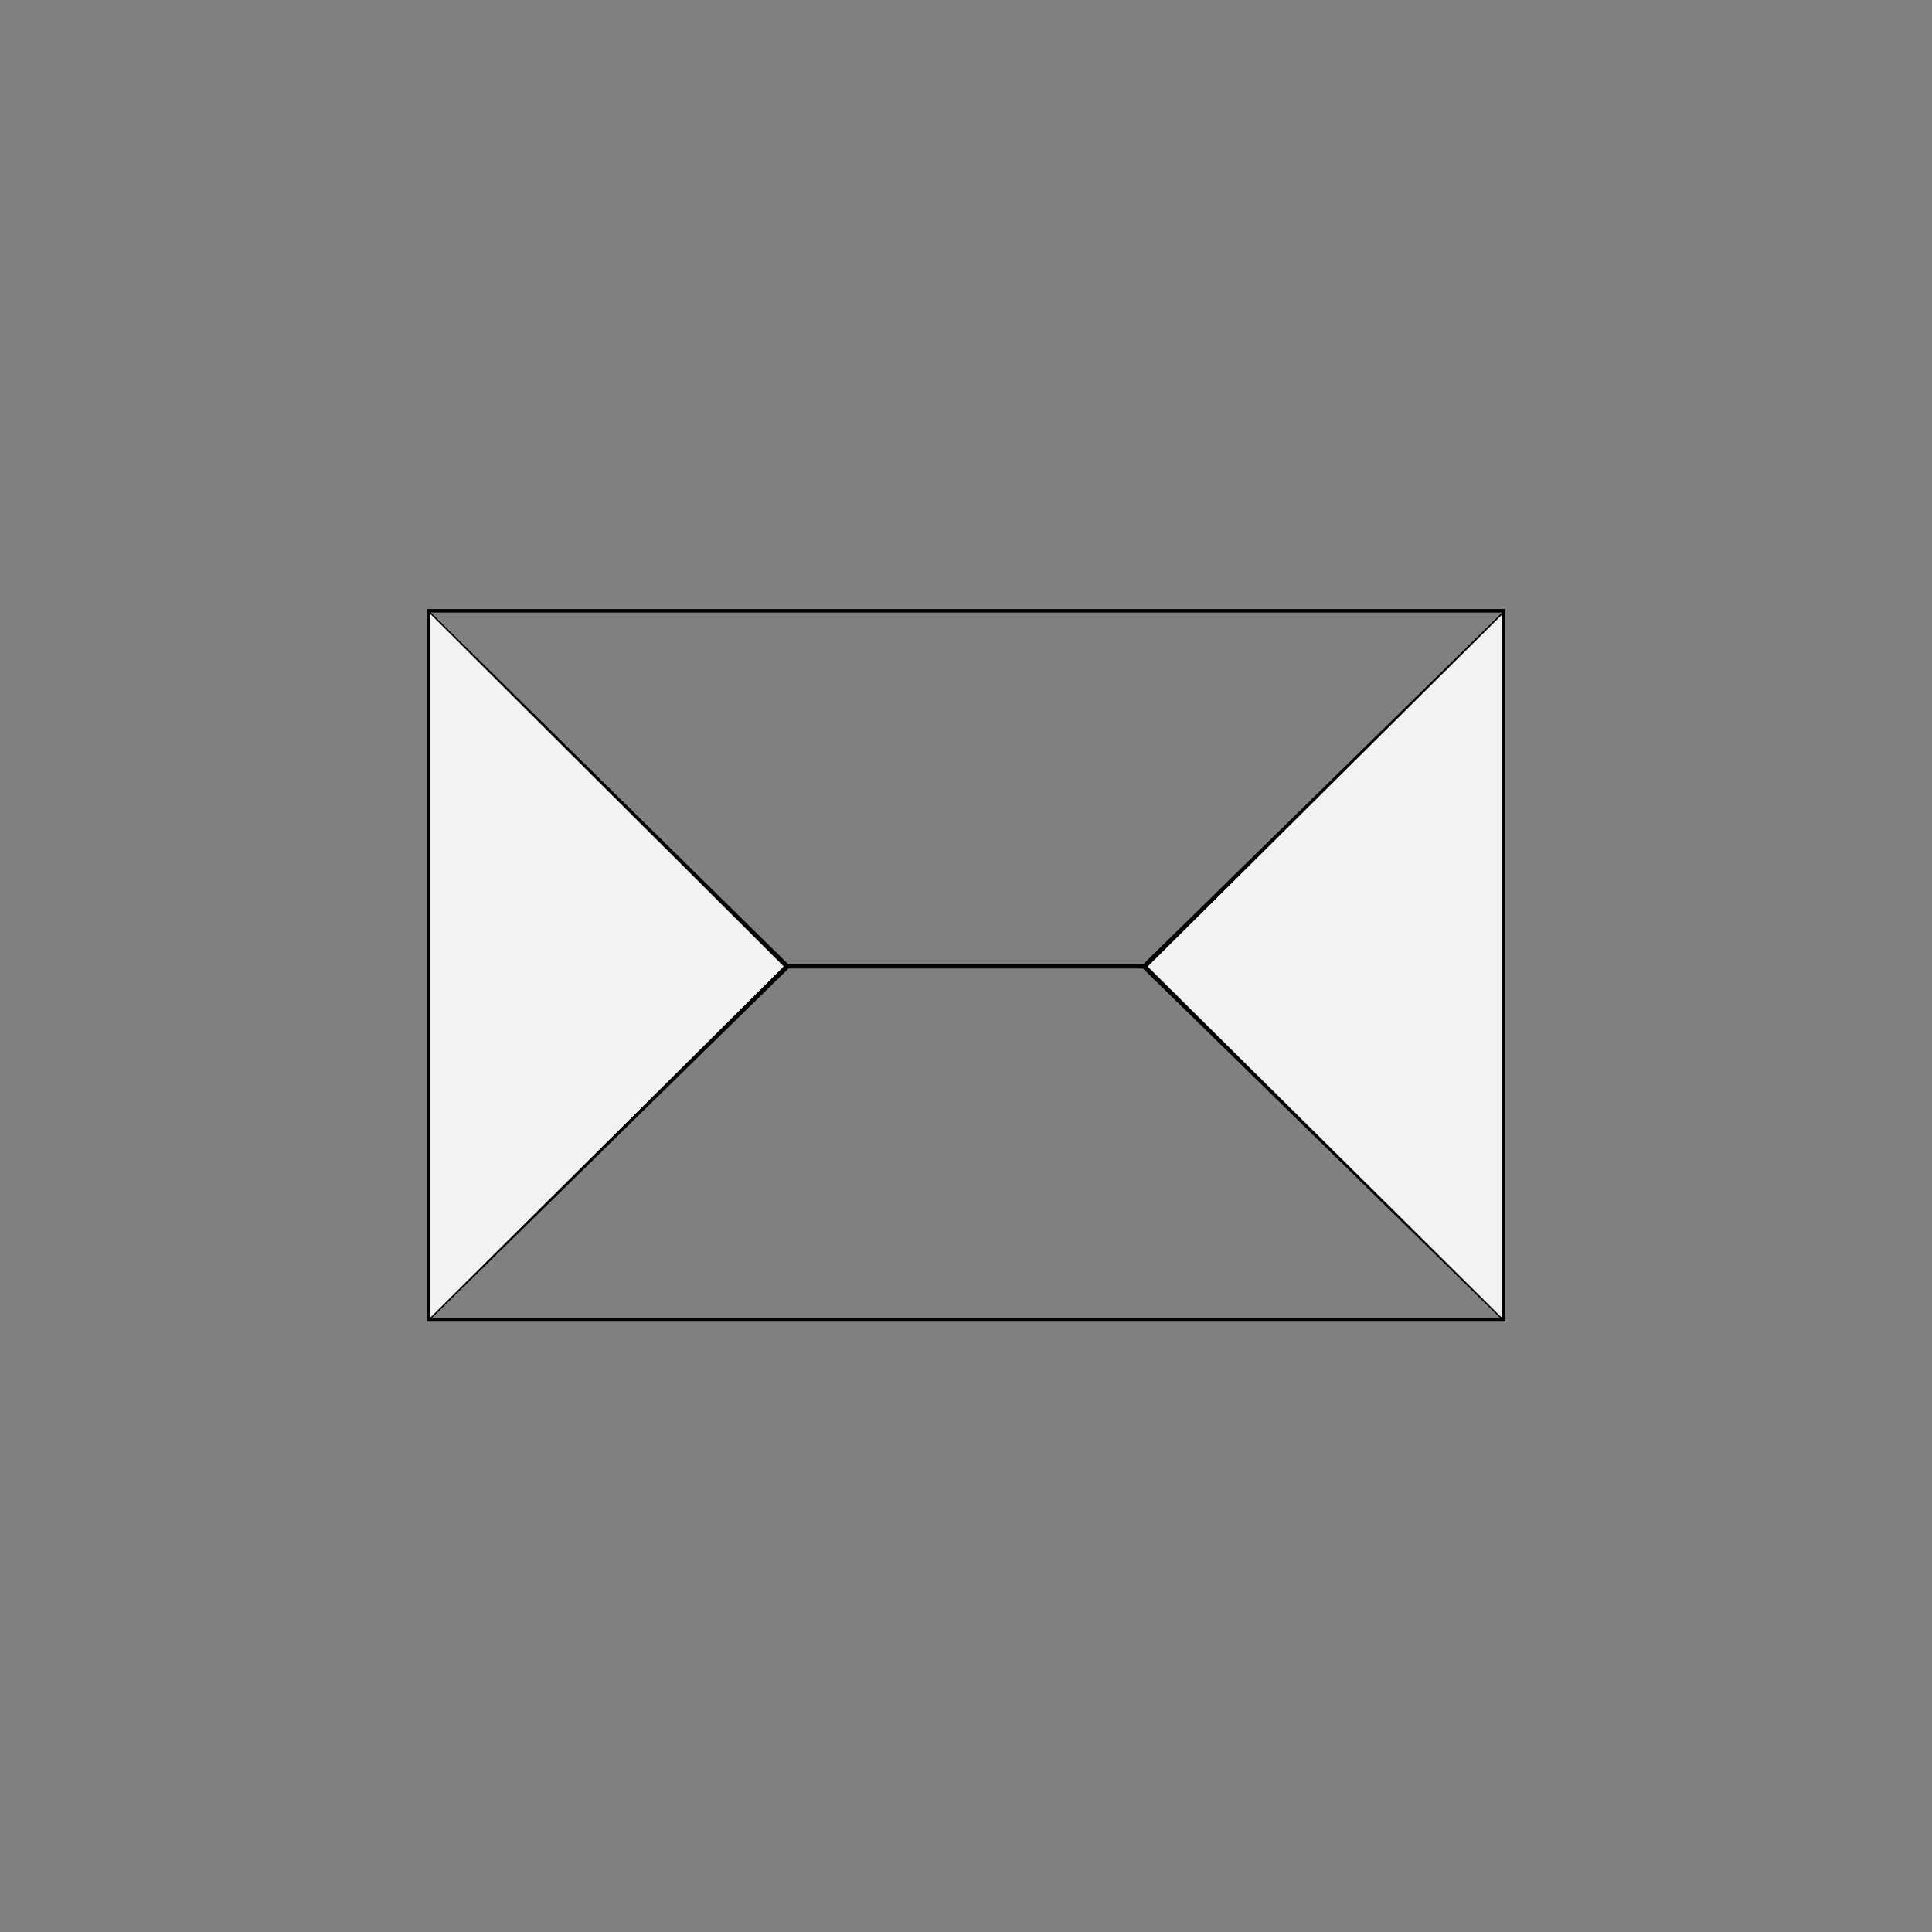 <?xml version="1.0" encoding="UTF-8"?> <svg xmlns="http://www.w3.org/2000/svg" id="图层_1" data-name="图层 1" viewBox="0 0 1024 1024"><rect x="0" y="0" width="1024" height="1024" fill="#808080" stroke="none"/><defs><style>.cls-1{fill:#f1f2f2;}.cls-2{fill:none;stroke:#000;stroke-miterlimit:10;stroke-width:1.86px;}.cls-3{fill-rule:evenodd;}</style></defs><polygon class="cls-1" points="796.91 699.77 796.91 324.93 607.17 513.35 796.91 699.77"></polygon><polyline class="cls-1" points="229.14 326.44 416.36 511.35 227.63 699.27 227.13 324.43"></polyline><rect class="cls-2" x="227.13" y="323.73" width="569.78" height="375.84"></rect><polygon class="cls-3" points="796.89 700.27 797.39 699.77 608.33 512.33 608.33 512.21 796.91 324.93 796.4 324.43 606.13 510.85 417.58 510.85 228.14 324.43 227.13 324.43 415.2 512.02 415.2 512.5 227.13 699.27 227.63 699.77 417.91 513.35 605.79 513.35 796.89 700.27"></polygon></svg> 